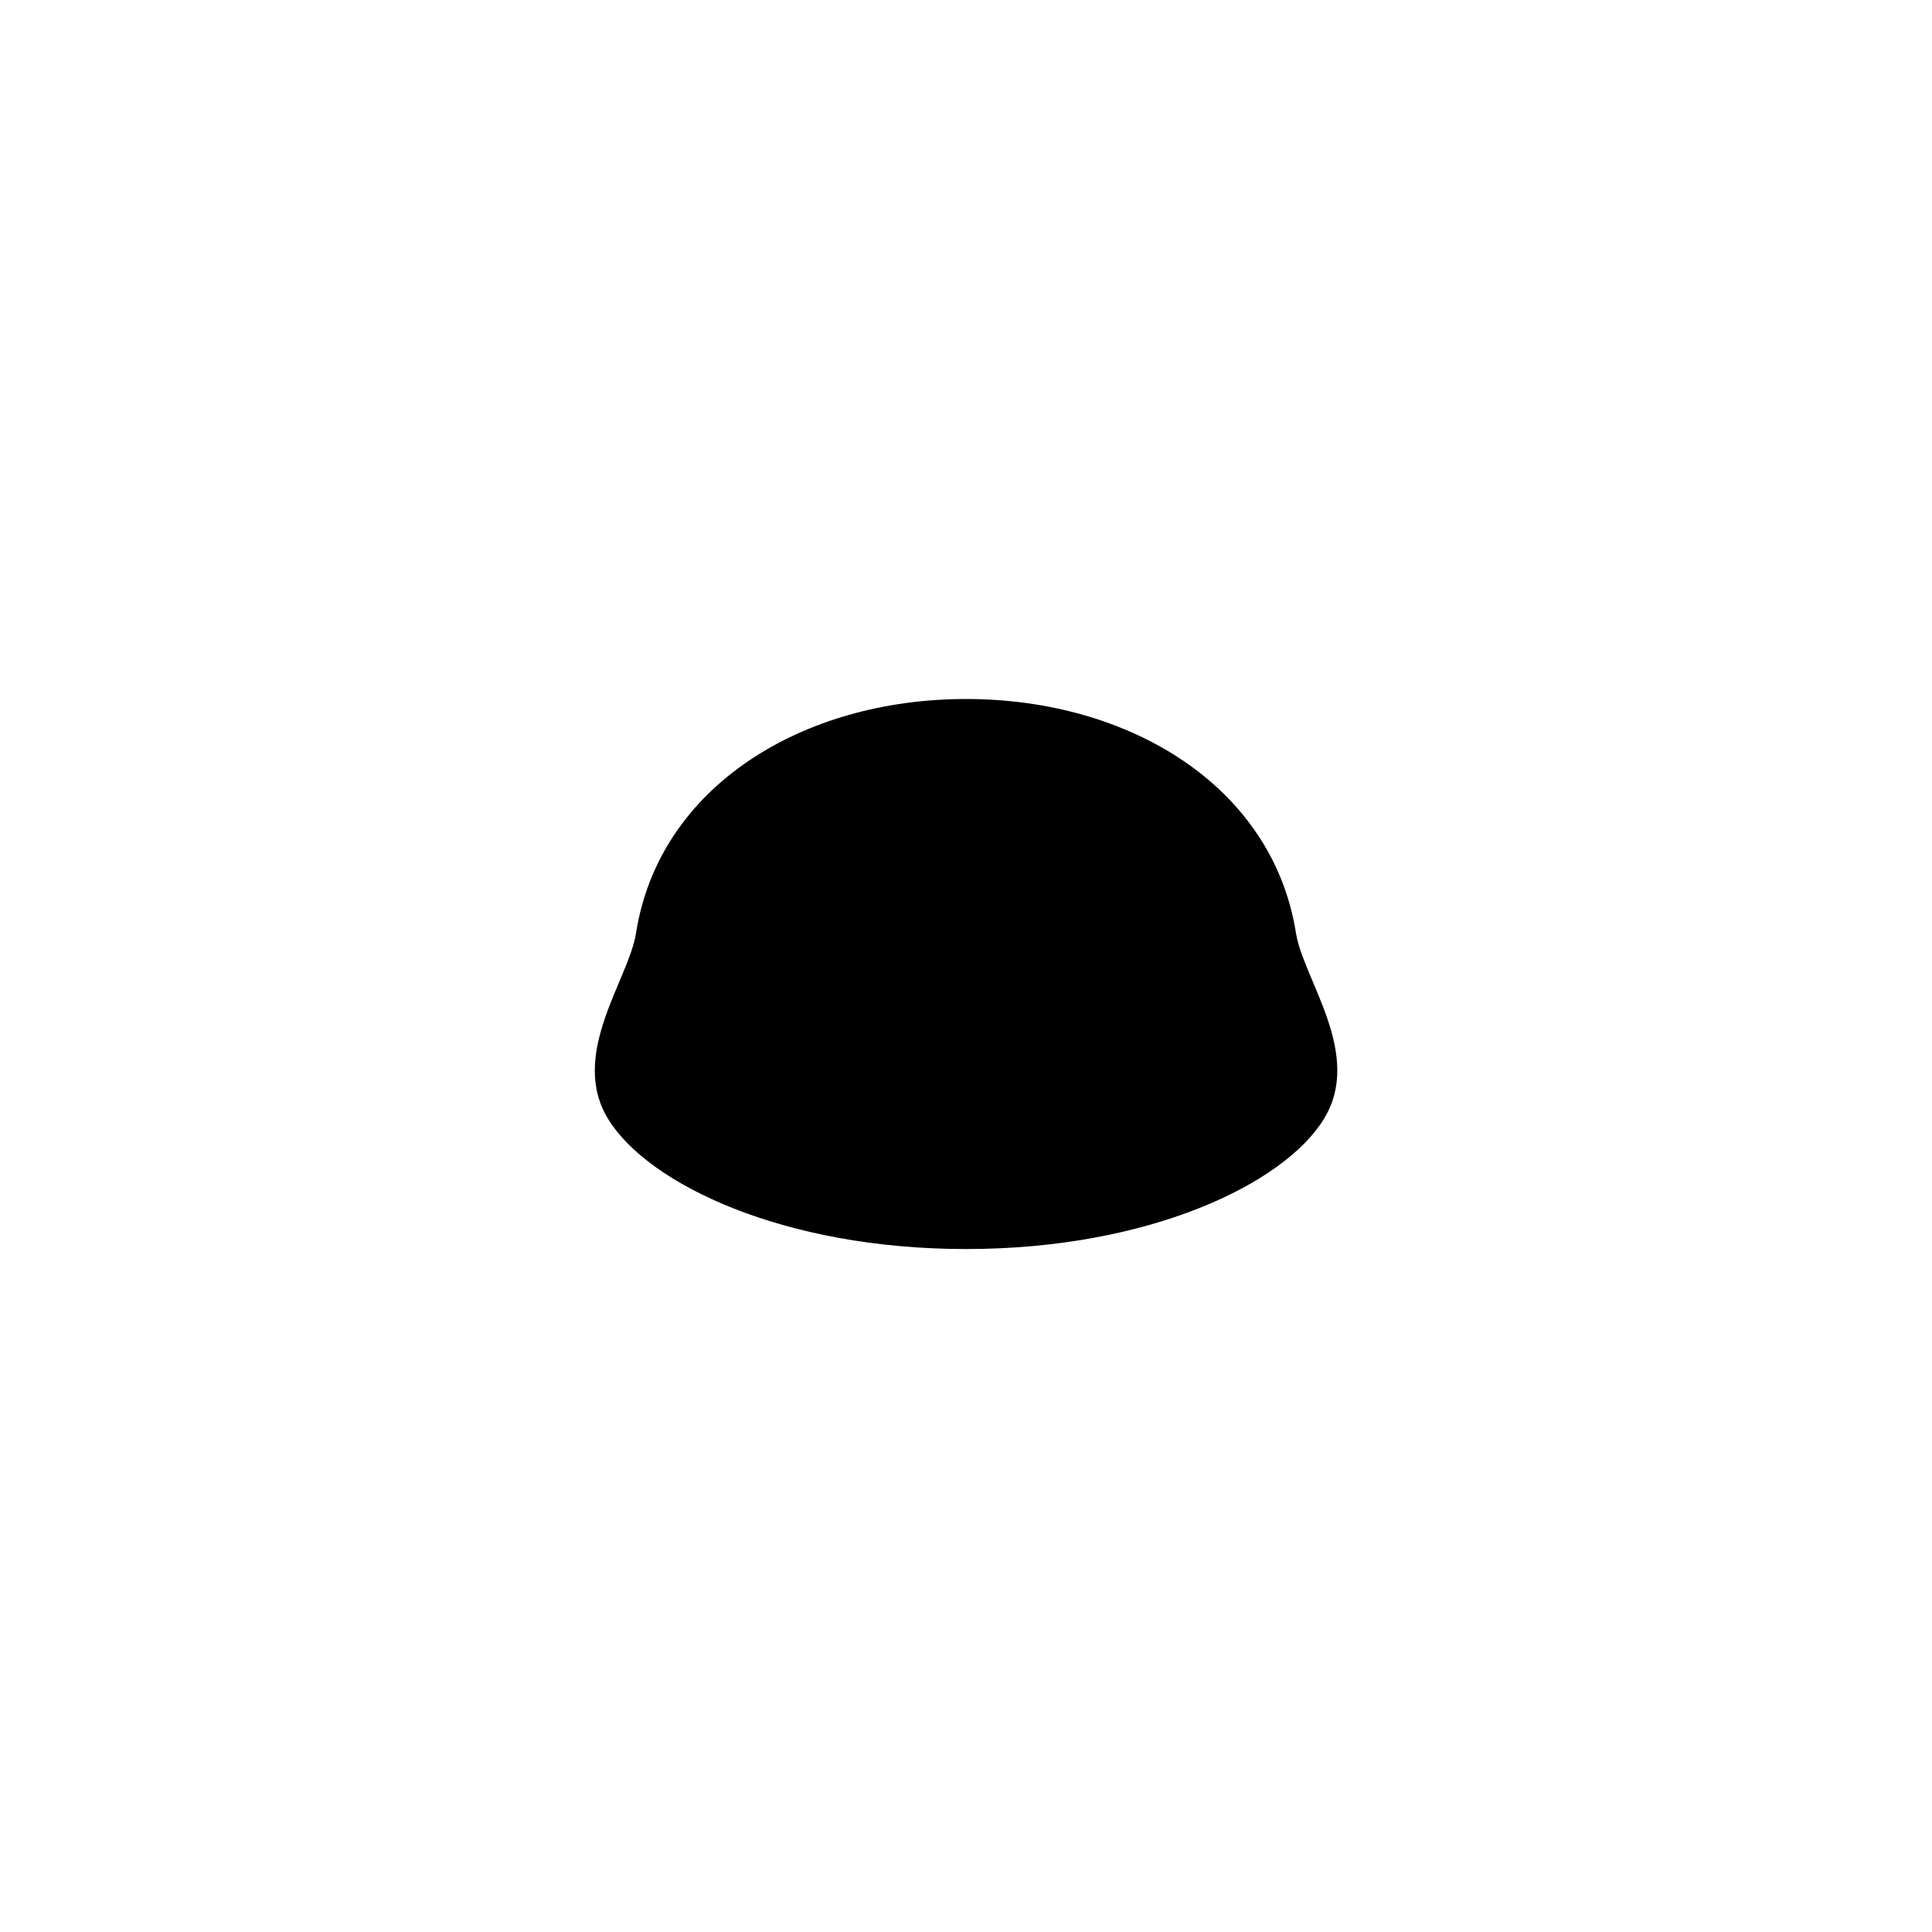 <?xml version="1.0" encoding="utf-8"?>
<!-- Generator: Adobe Illustrator 26.0.1, SVG Export Plug-In . SVG Version: 6.00 Build 0)  -->
<svg version="1.1" id="head" xmlns="http://www.w3.org/2000/svg" xmlns:xlink="http://www.w3.org/1999/xlink" x="0px" y="0px"
	 viewBox="0 0 1000 1000" style="enable-background:new 0 0 1000 1000;" xml:space="preserve">
<path id="skin-D" d="M670.8,483c-12-75.9-86-121.2-170.8-121.2S341.1,407.2,329.2,483c-3.8,24.2-35,63-14.3,96.4
	c20.7,33.5,90.6,67.1,185.1,67.1s164.4-33.6,185.1-67.1C705.9,546,674.7,507.2,670.8,483z"/>
<path id="skin" d="M655.7,481.2c-10-80.1-81.6-101-155.7-101c-74,0-145.7,20.9-155.7,101c-2.1,16.6-24.1,62.3-6,93.7
	C356.4,606.4,417.6,638,500,638s143.6-31.6,161.7-63.1C679.8,543.5,657.7,497.8,655.7,481.2z"/>
<path id="skin-L" d="M583.5,413.6c0,11.8-37.4,46.3-83.5,46.3s-83.5-34.5-83.5-46.3s37.4-24,83.5-24S583.5,401.9,583.5,413.6z"/>
<g id="skin-D">
	<path d="M636.1,514c-3.6,15.4-28.5,34.3-55.7,42.1s-60.2-27.5-56.6-43s28.5-34.3,55.7-42.1C606.7,463.3,639.7,498.6,636.1,514z"/>
	<path d="M363.9,514c3.6,15.4,28.5,34.3,55.7,42.1s60.2-27.5,56.6-43c-3.6-15.4-28.5-34.3-55.7-42.1
		C393.3,463.3,360.3,498.6,363.9,514z"/>
</g>
</svg>
